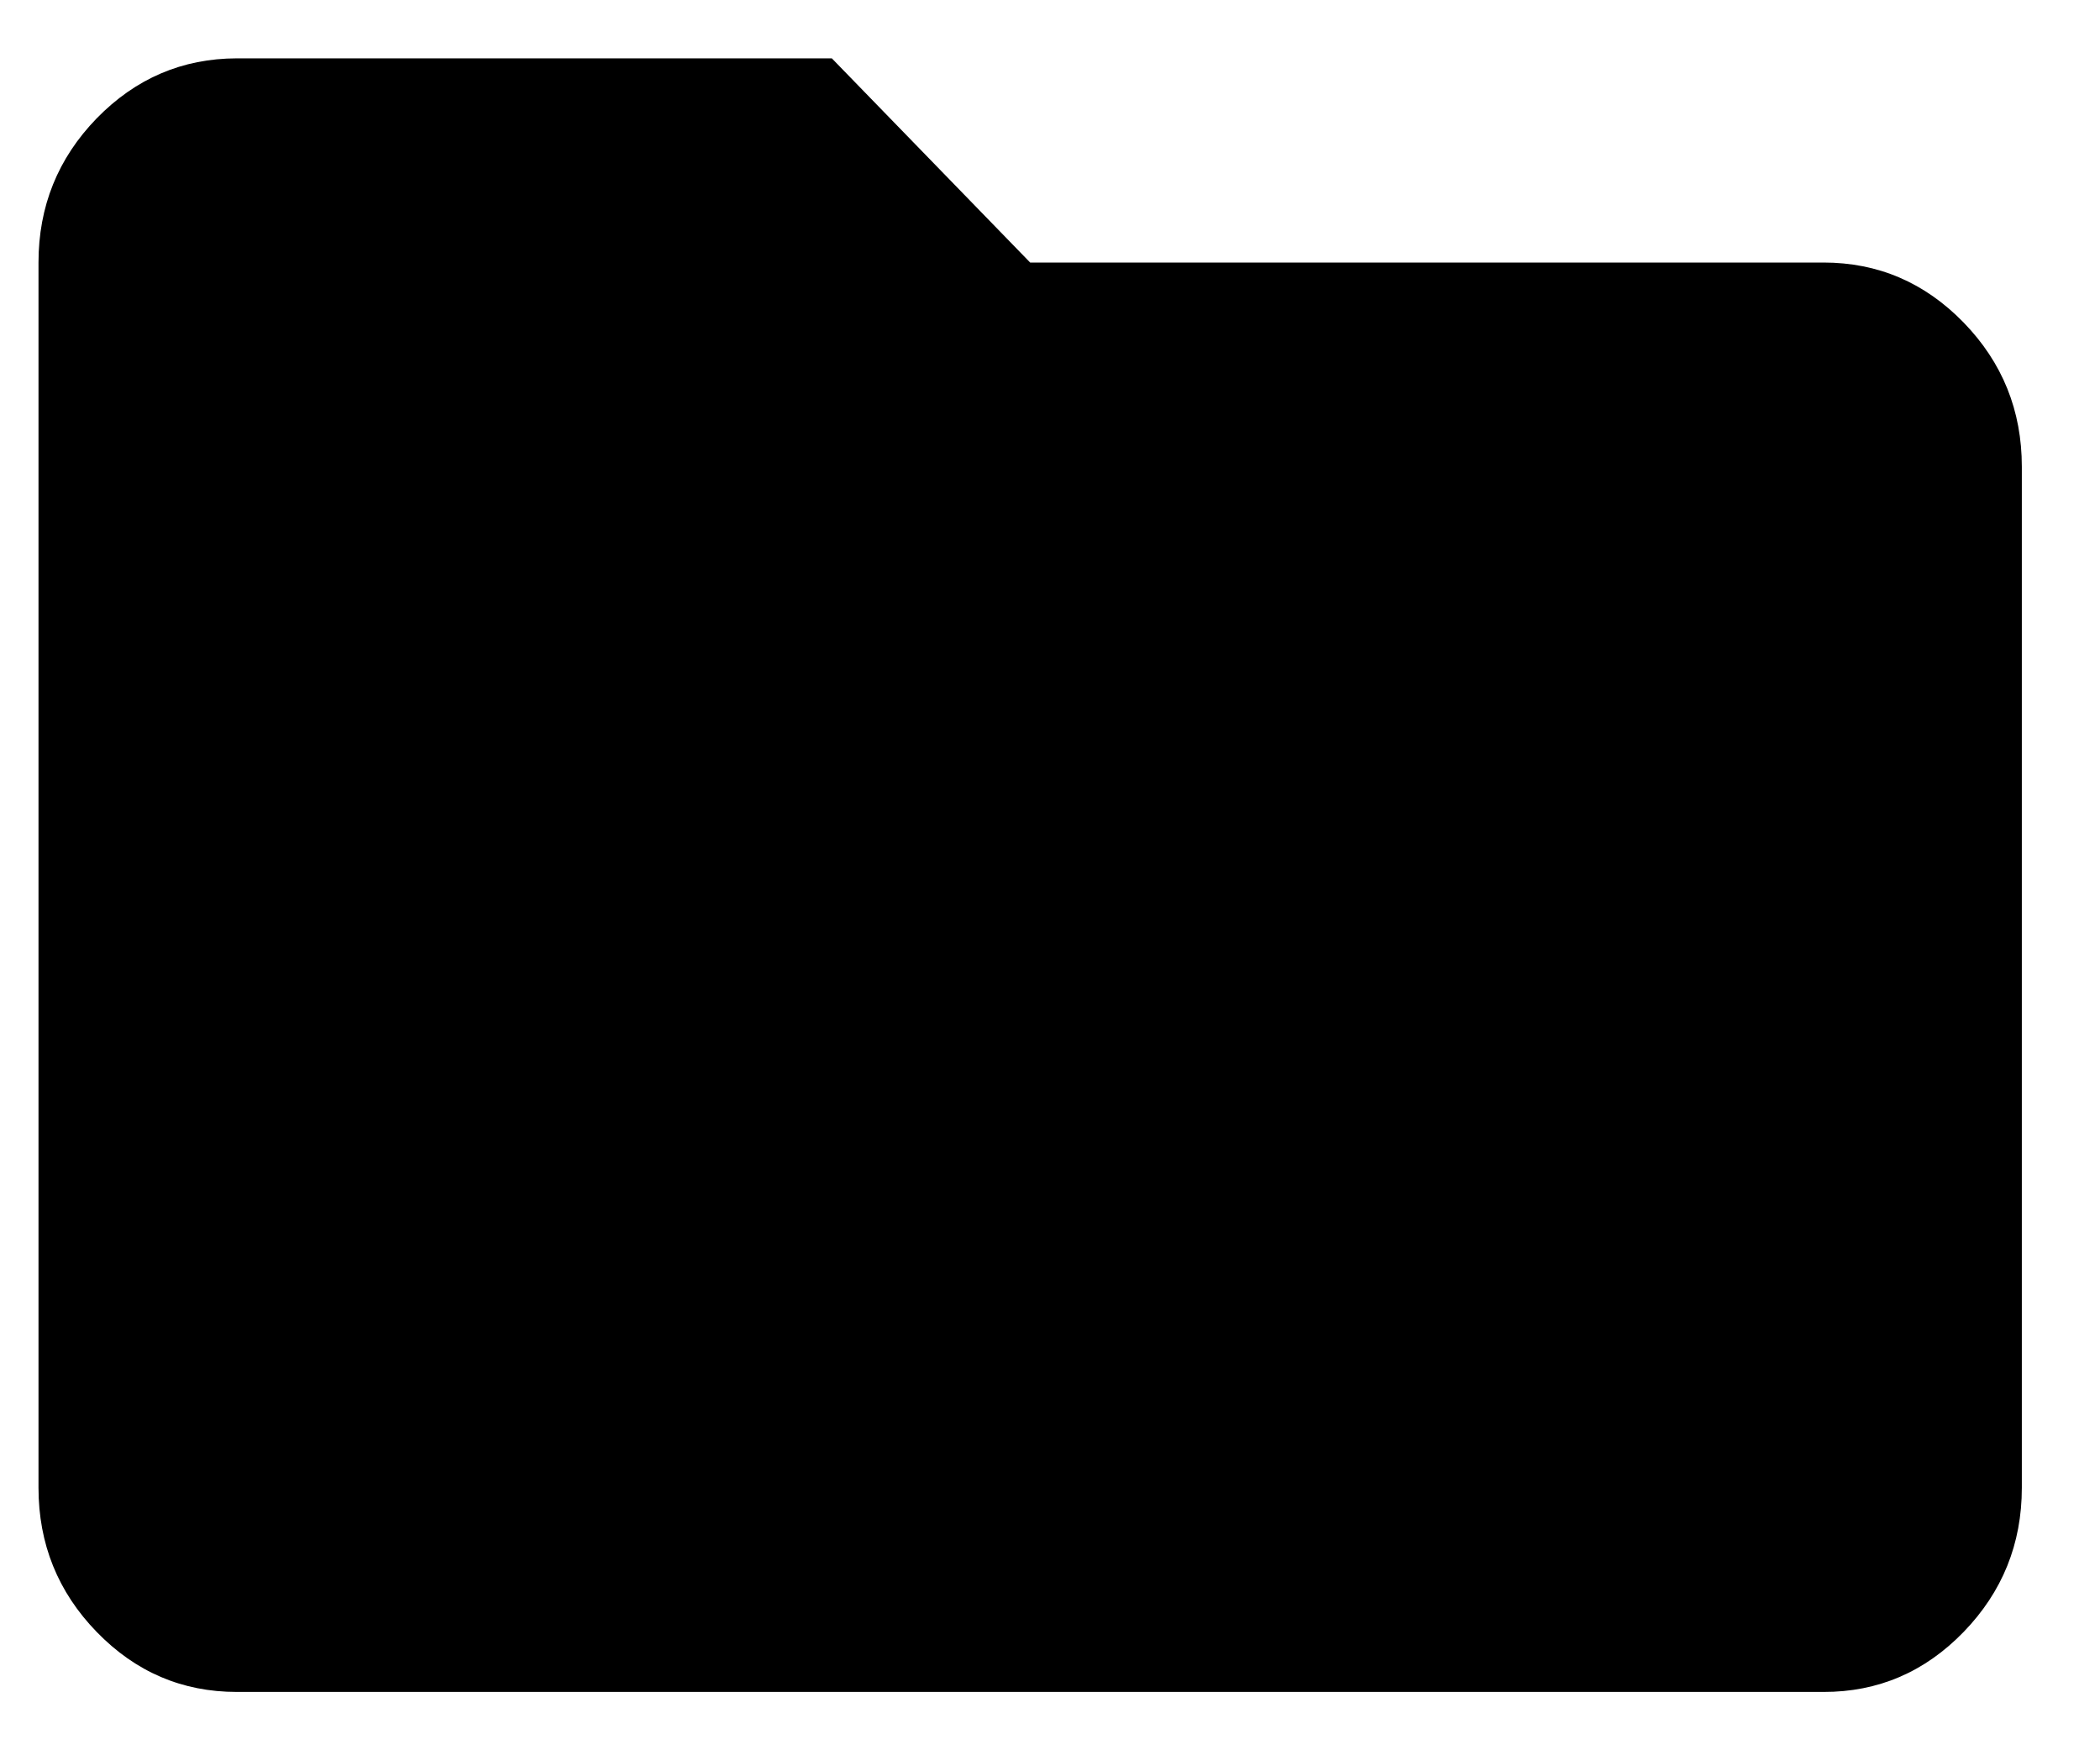 <svg width="18" height="15" viewBox="0 0 18 15" fill="none" xmlns="http://www.w3.org/2000/svg">
<path d="M2.03 14.5C1.562 14.5 1.162 14.329 0.829 13.986C0.497 13.644 0.33 13.232 0.33 12.75V2.25C0.33 1.769 0.496 1.357 0.829 1.014C1.163 0.672 1.563 0.501 2.03 0.5H7.13L8.83 2.25H15.63C16.097 2.25 16.497 2.421 16.831 2.764C17.164 3.107 17.33 3.519 17.33 4V12.75C17.33 13.231 17.163 13.643 16.831 13.986C16.498 14.329 16.098 14.501 15.63 14.5H2.03Z" fill="black"/>
</svg>
